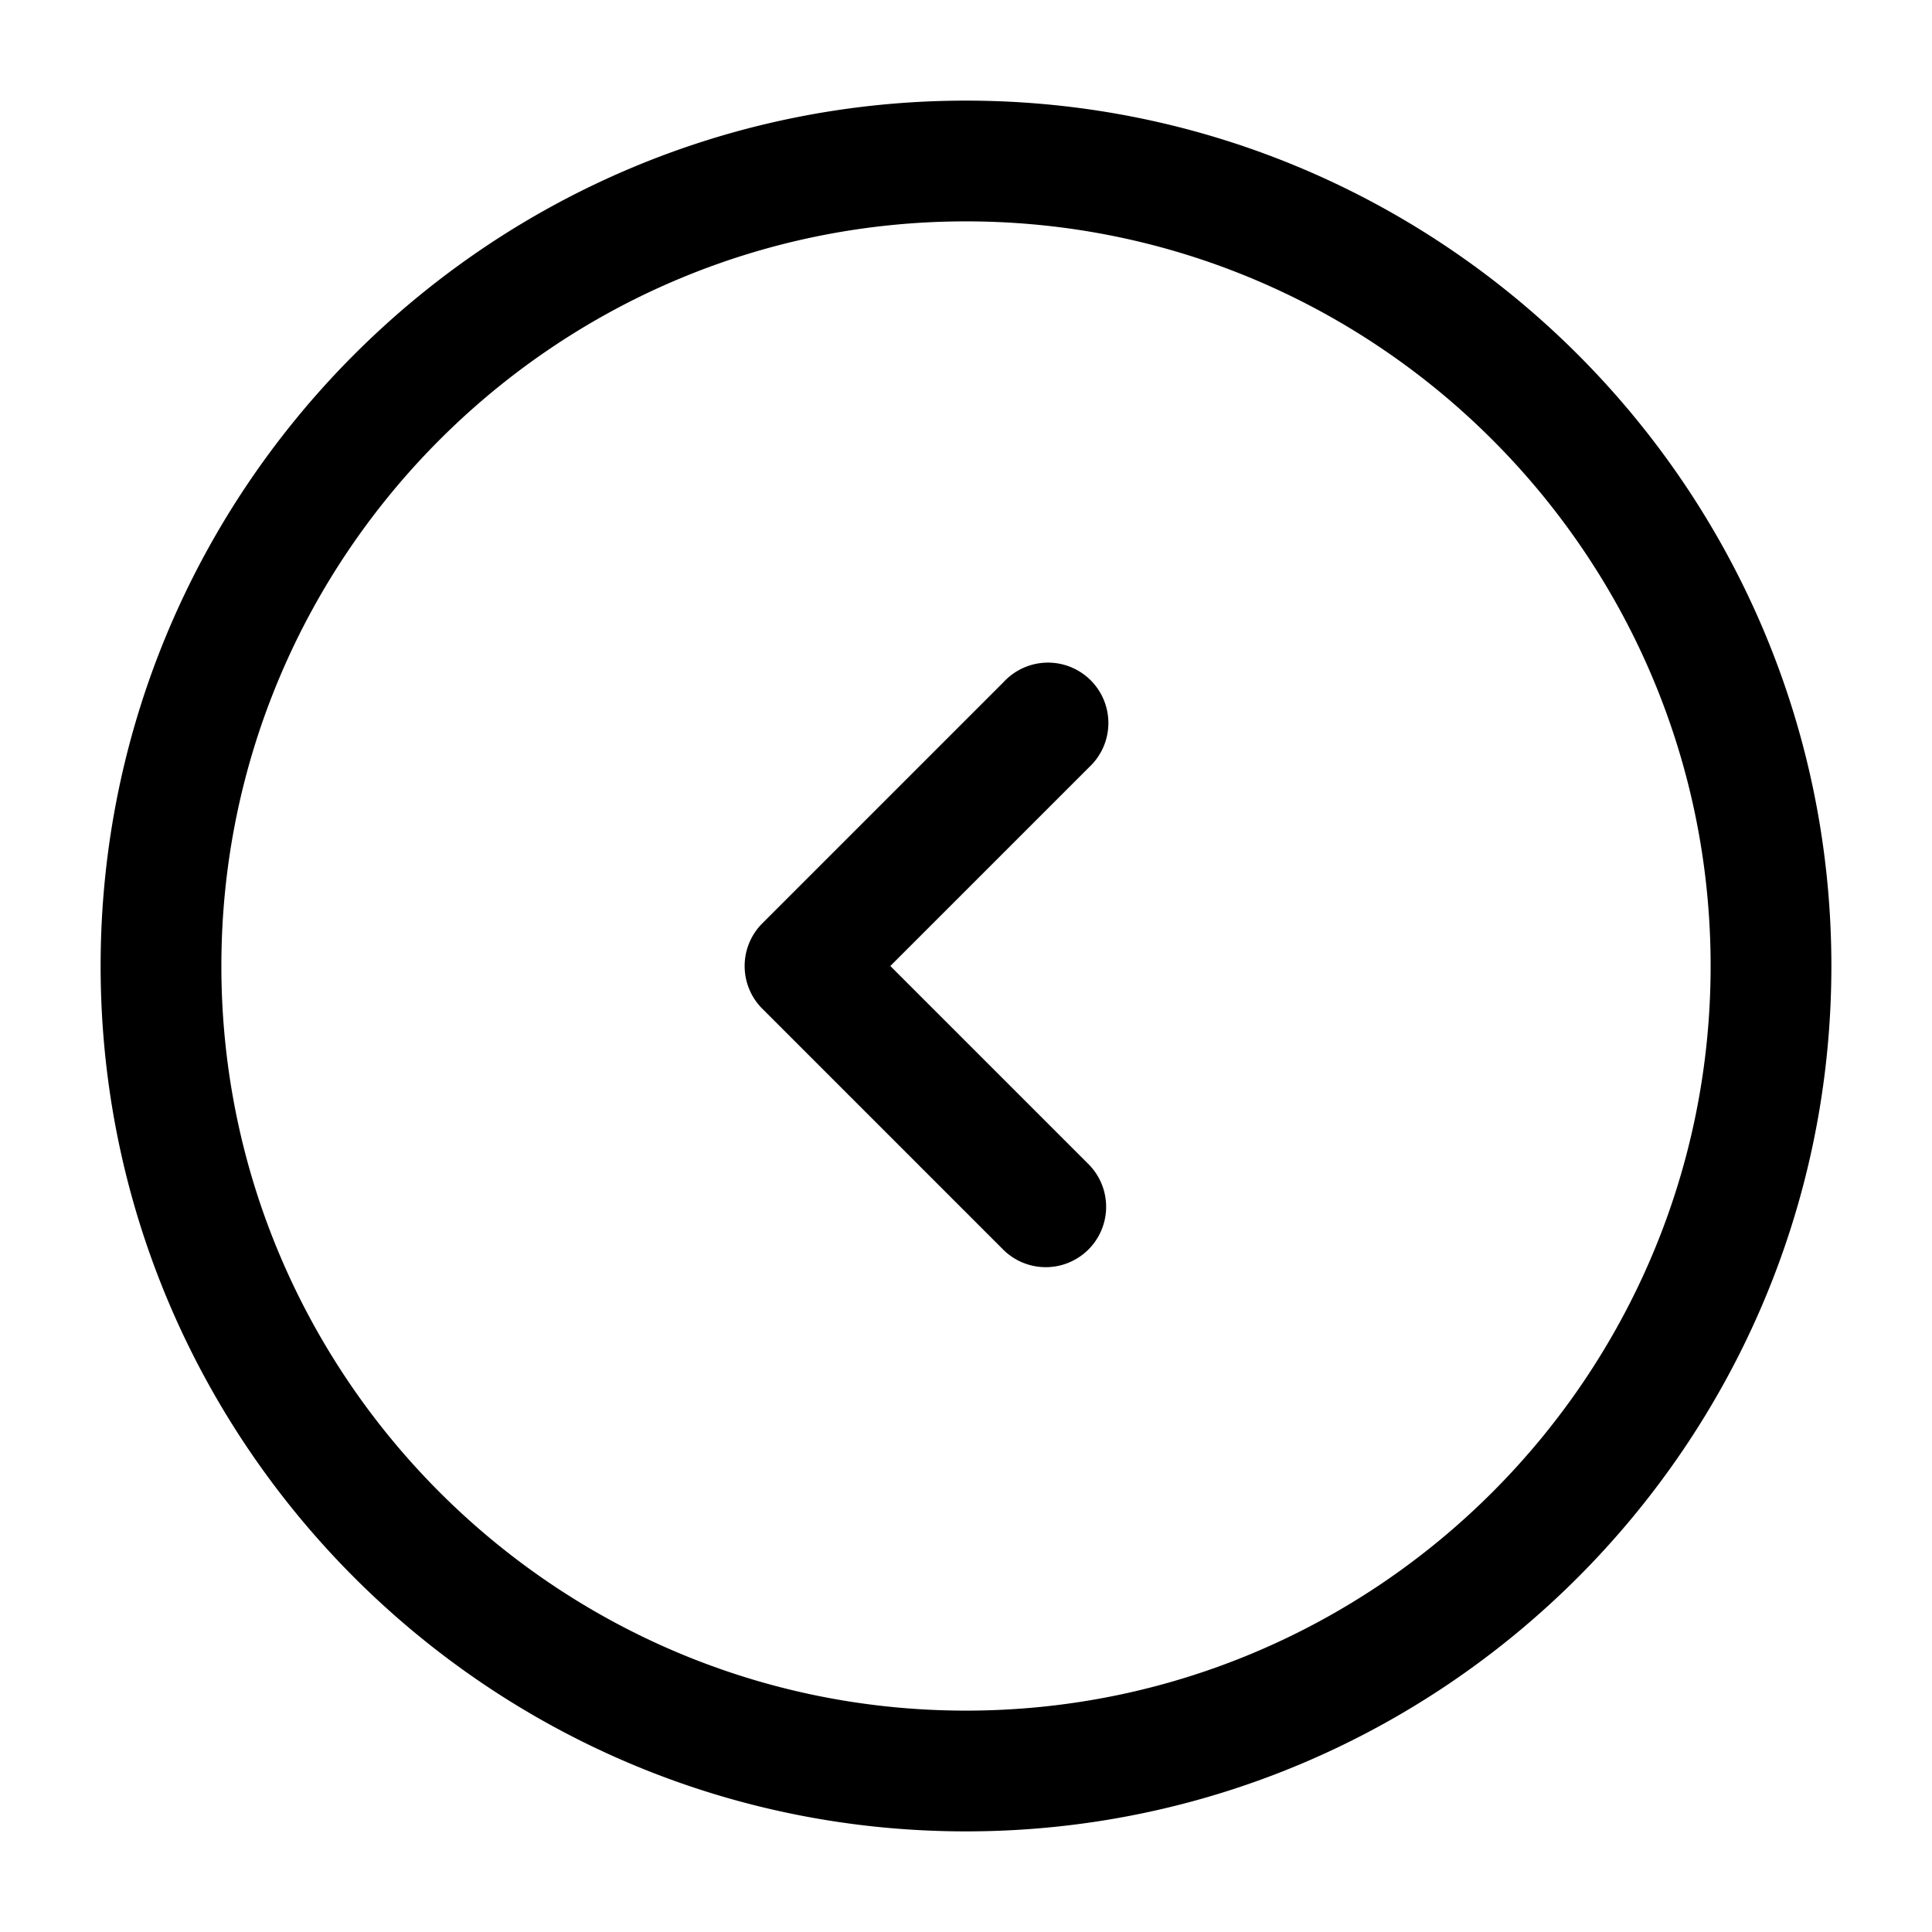 <svg xmlns="http://www.w3.org/2000/svg" width="24" height="24" fill="none"><path fill="currentColor" d="M13.53 9.53 11.06 12l2.47 2.47a.75.75 0 0 1-1.06 1.061l-3-3a.75.75 0 0 1 0-1.061l3-3a.75.75 0 1 1 1.06 1.06ZM22.75 12c0 5.928-4.822 10.75-10.75 10.75S1.25 17.928 1.25 12 6.072 1.25 12 1.25 22.75 6.072 22.75 12Zm-1.5 0c0-5.101-4.149-9.25-9.25-9.25S2.75 6.899 2.75 12s4.149 9.25 9.25 9.25 9.25-4.149 9.25-9.25Z"/></svg>